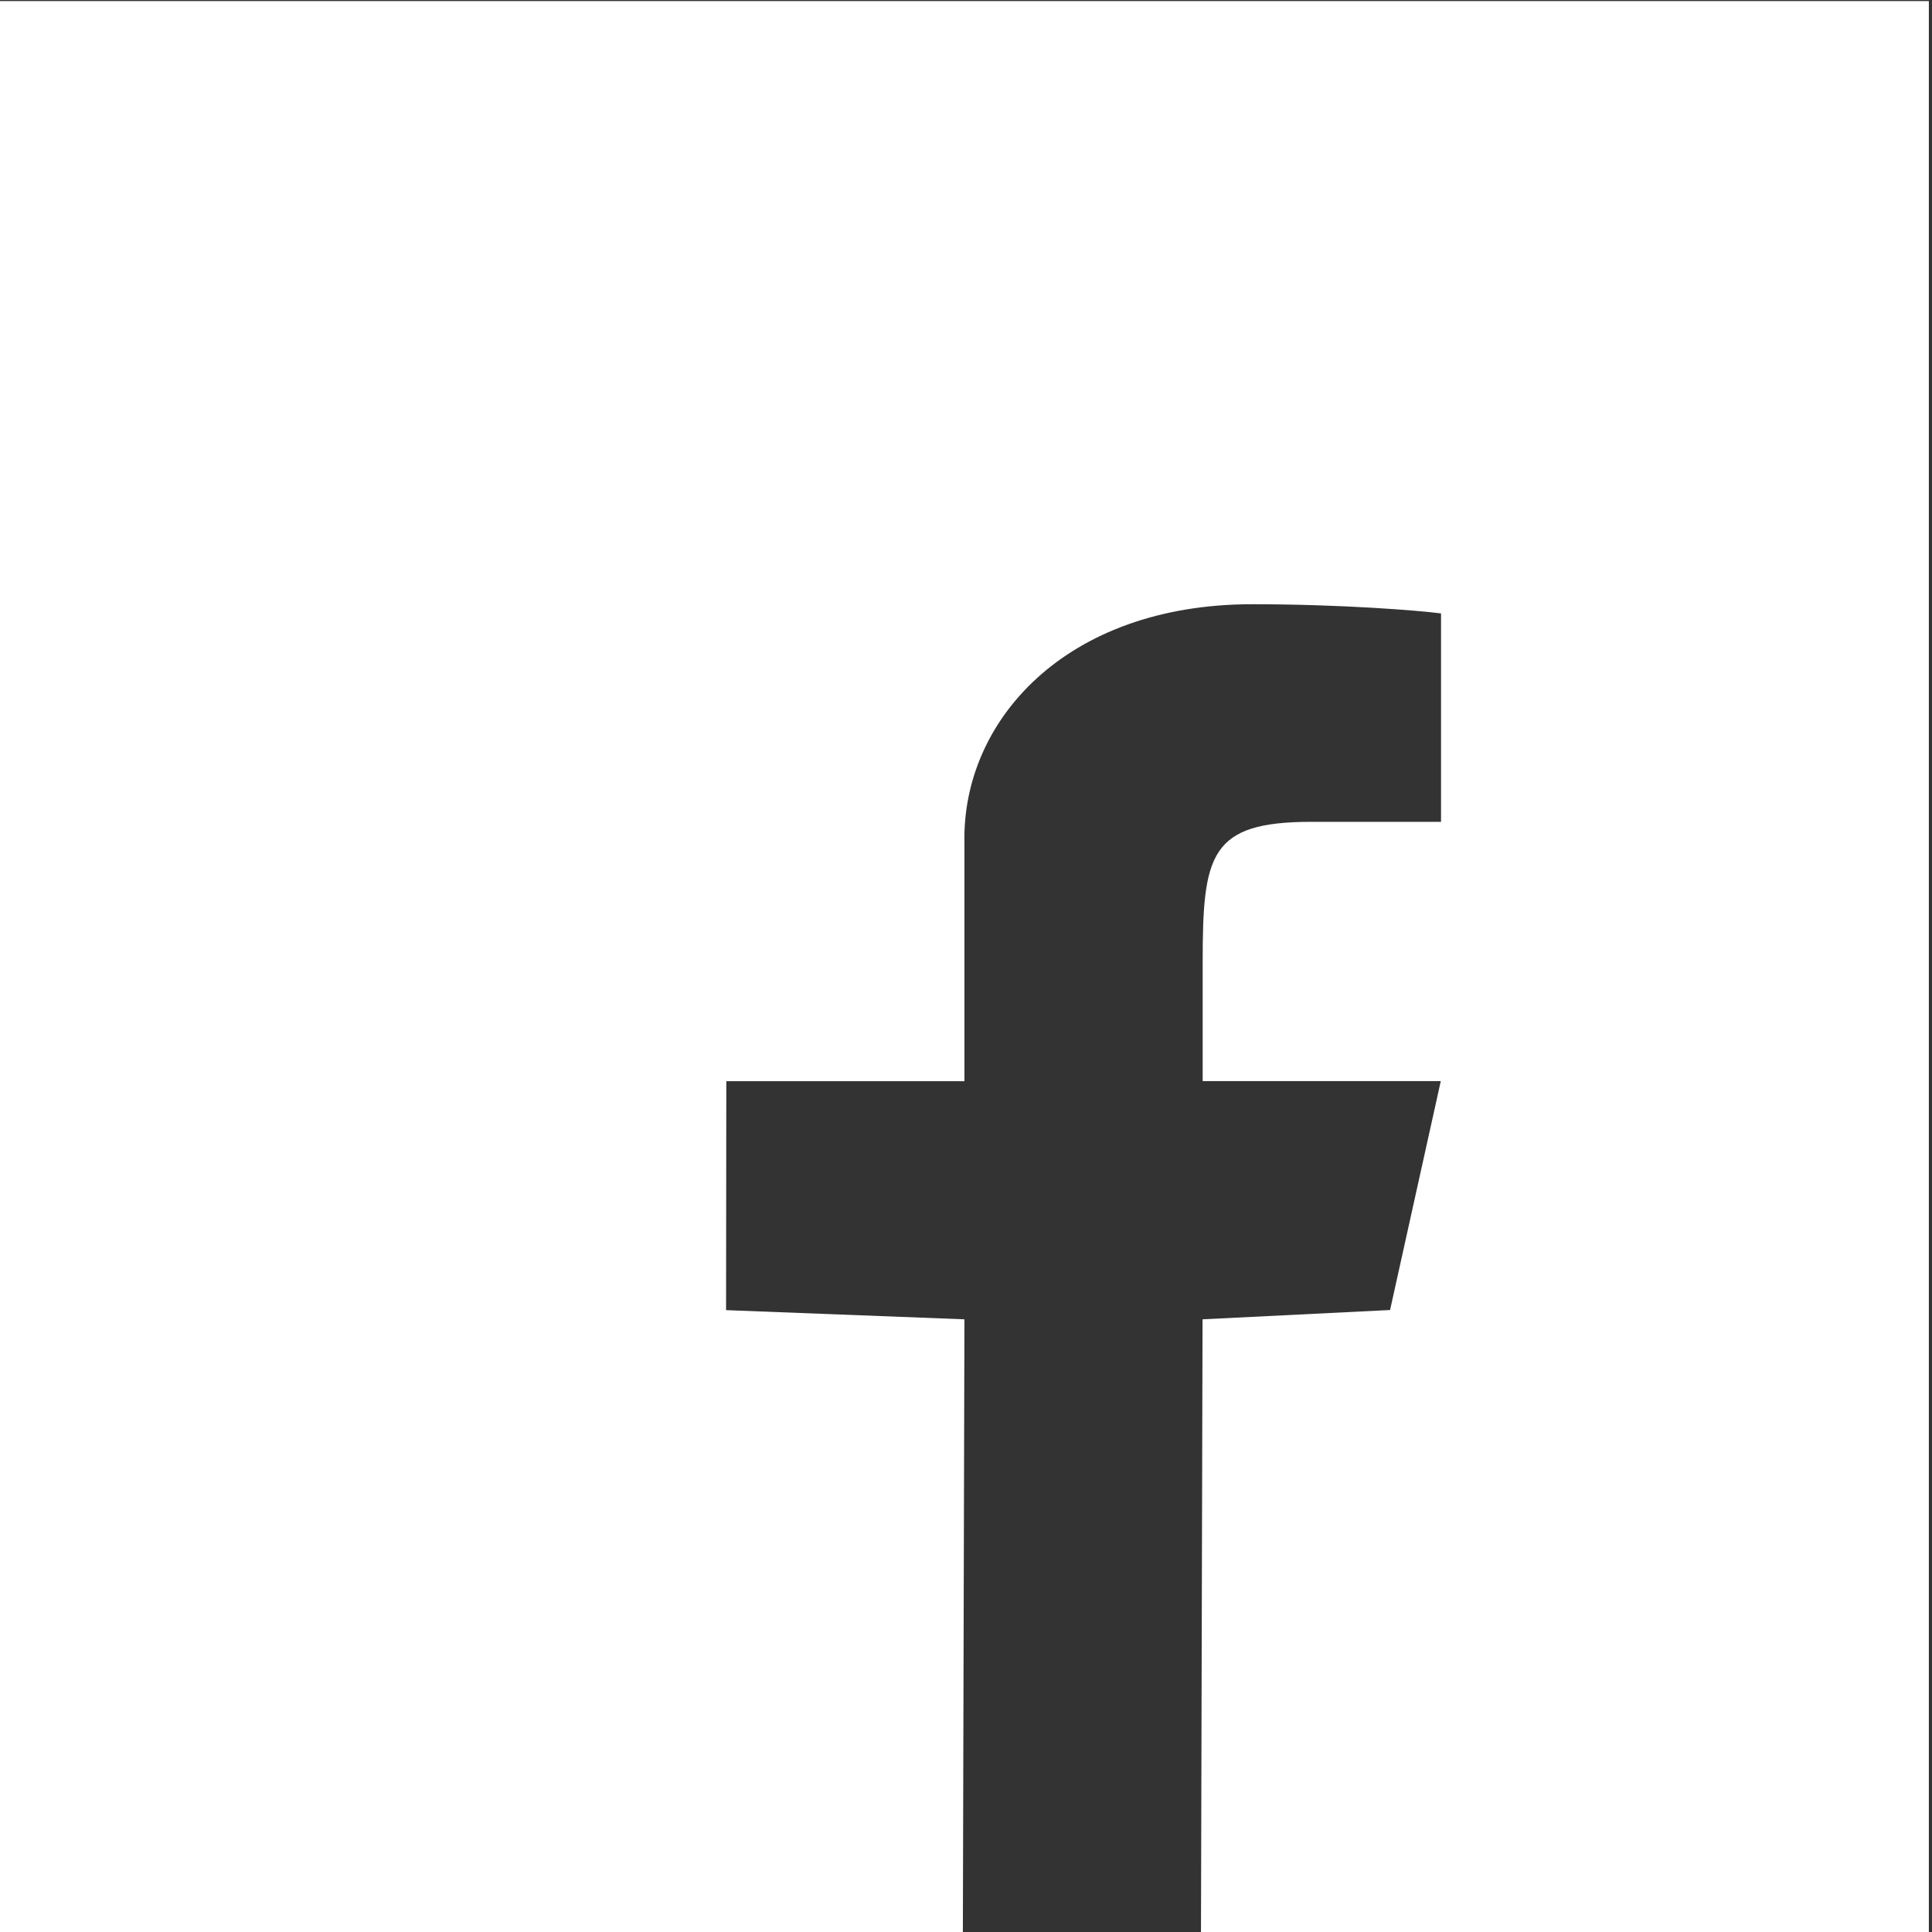 <svg xmlns="http://www.w3.org/2000/svg" viewBox="0 0 16 16" enable-background="new 0 0 16 16"><rect x="0" y="0" width="16" height="16" fill="#333333" stroke="none"/><path d="m-0.026,0.009l0,16l16,0l0,-16l-16,0zm11.96,6.797l-1.073,0c-0.841,0 -0.901,0.269 -0.901,1.161l0,0.986l1.972,0l-0.42,1.896l-1.553,0.077l-0.013,5.083l-1.972,0l0.013,-5.083l-1.974,-0.076l0.002,-1.896l1.972,0l0,-1.973c-0.022,-1.01 0.836,-1.977 2.383,-1.977c0.742,0 1.379,0.052 1.564,0.076l0,1.726z" fill="white"/></svg>
